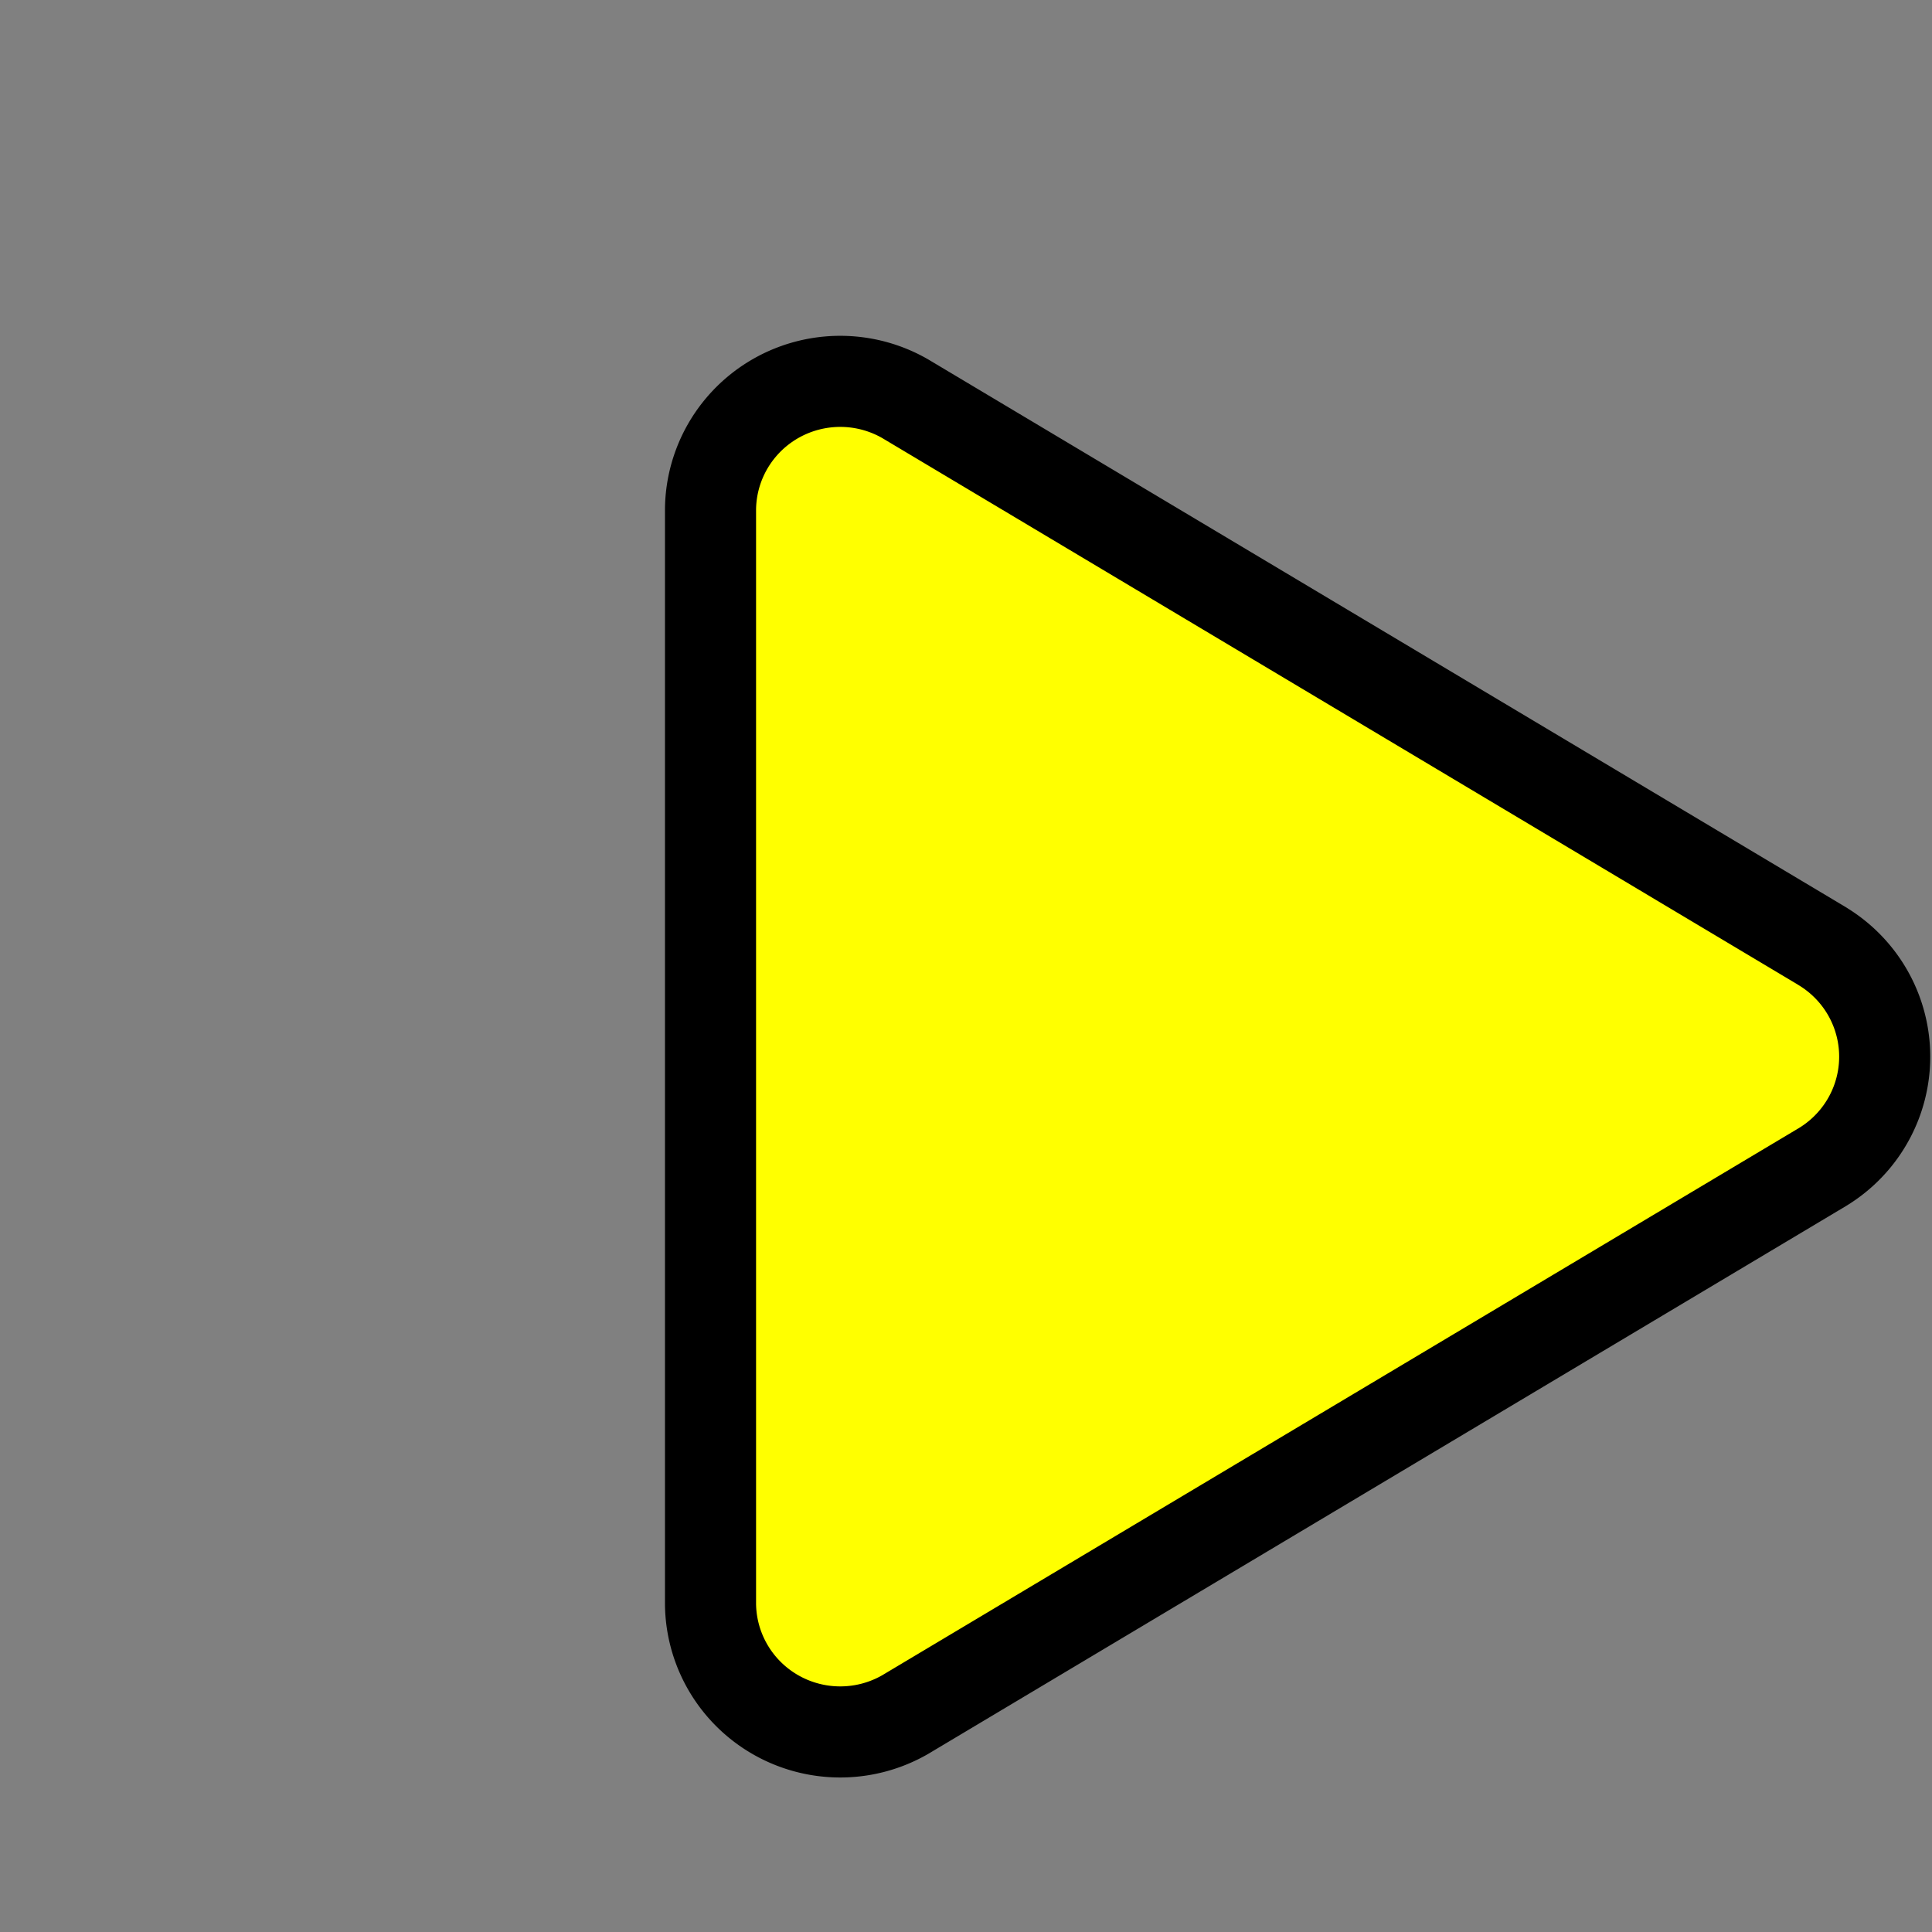 <?xml version="1.0" encoding="UTF-8" standalone="no"?>
<svg
   xmlns:dc="http://purl.org/dc/elements/1.1/"
   xmlns:cc="http://creativecommons.org/ns#"
   xmlns:rdf="http://www.w3.org/1999/02/22-rdf-syntax-ns#"
   xmlns:svg="http://www.w3.org/2000/svg"
   xmlns="http://www.w3.org/2000/svg"
   xmlns:sodipodi="http://sodipodi.sourceforge.net/DTD/sodipodi-0.dtd"
   xmlns:inkscape="http://www.inkscape.org/namespaces/inkscape"
   height="5mm"
   viewBox="0 0 18.898 18.898"
   width="5mm"
   version="1.1"
   id="svg4"
   sodipodi:docname="favicon.svg"
   inkscape:version="0.92.4 (5da689c313, 2019-01-14)"
   style="fill:none;stroke:currentColor;stroke-width:2;stroke-linecap:round;stroke-linejoin:round">
  <rect x="0" y="0" width="18.898" height="18.898" fill="#808080" stroke="none"/>
  <defs
     id="defs8" />
  <sodipodi:namedview
     pagecolor="#ffffff"
     bordercolor="#666666"
     borderopacity="1"
     objecttolerance="10"
     gridtolerance="10"
     guidetolerance="10"
     inkscape:pageopacity="0"
     inkscape:pageshadow="2"
     inkscape:window-width="1857"
     inkscape:window-height="1057"
     id="namedview6"
     showgrid="false"
     inkscape:zoom="45.254835"
     inkscape:cx="7.5530298"
     inkscape:cy="8.657146"
     inkscape:window-x="55"
     inkscape:window-y="-8"
     inkscape:window-maximized="1"
     inkscape:current-layer="svg4"
     units="mm" />
  <path
     d="M 17.825,9.255 8.854,3.9 A 1.269,1.264 0 0 0 6.95,4.981 V 15.691 a 1.269,1.264 0 0 0 1.903,1.081 l 8.971,-5.355 a 1.269,1.264 0 0 0 0,-2.162 z"
     id="path2"
     inkscape:connector-curvature="0"
     style="fill:#ffff00;fill-opacity:1;stroke-width:0.891;stroke-miterlimit:4;stroke-dasharray:none" />
</svg>
